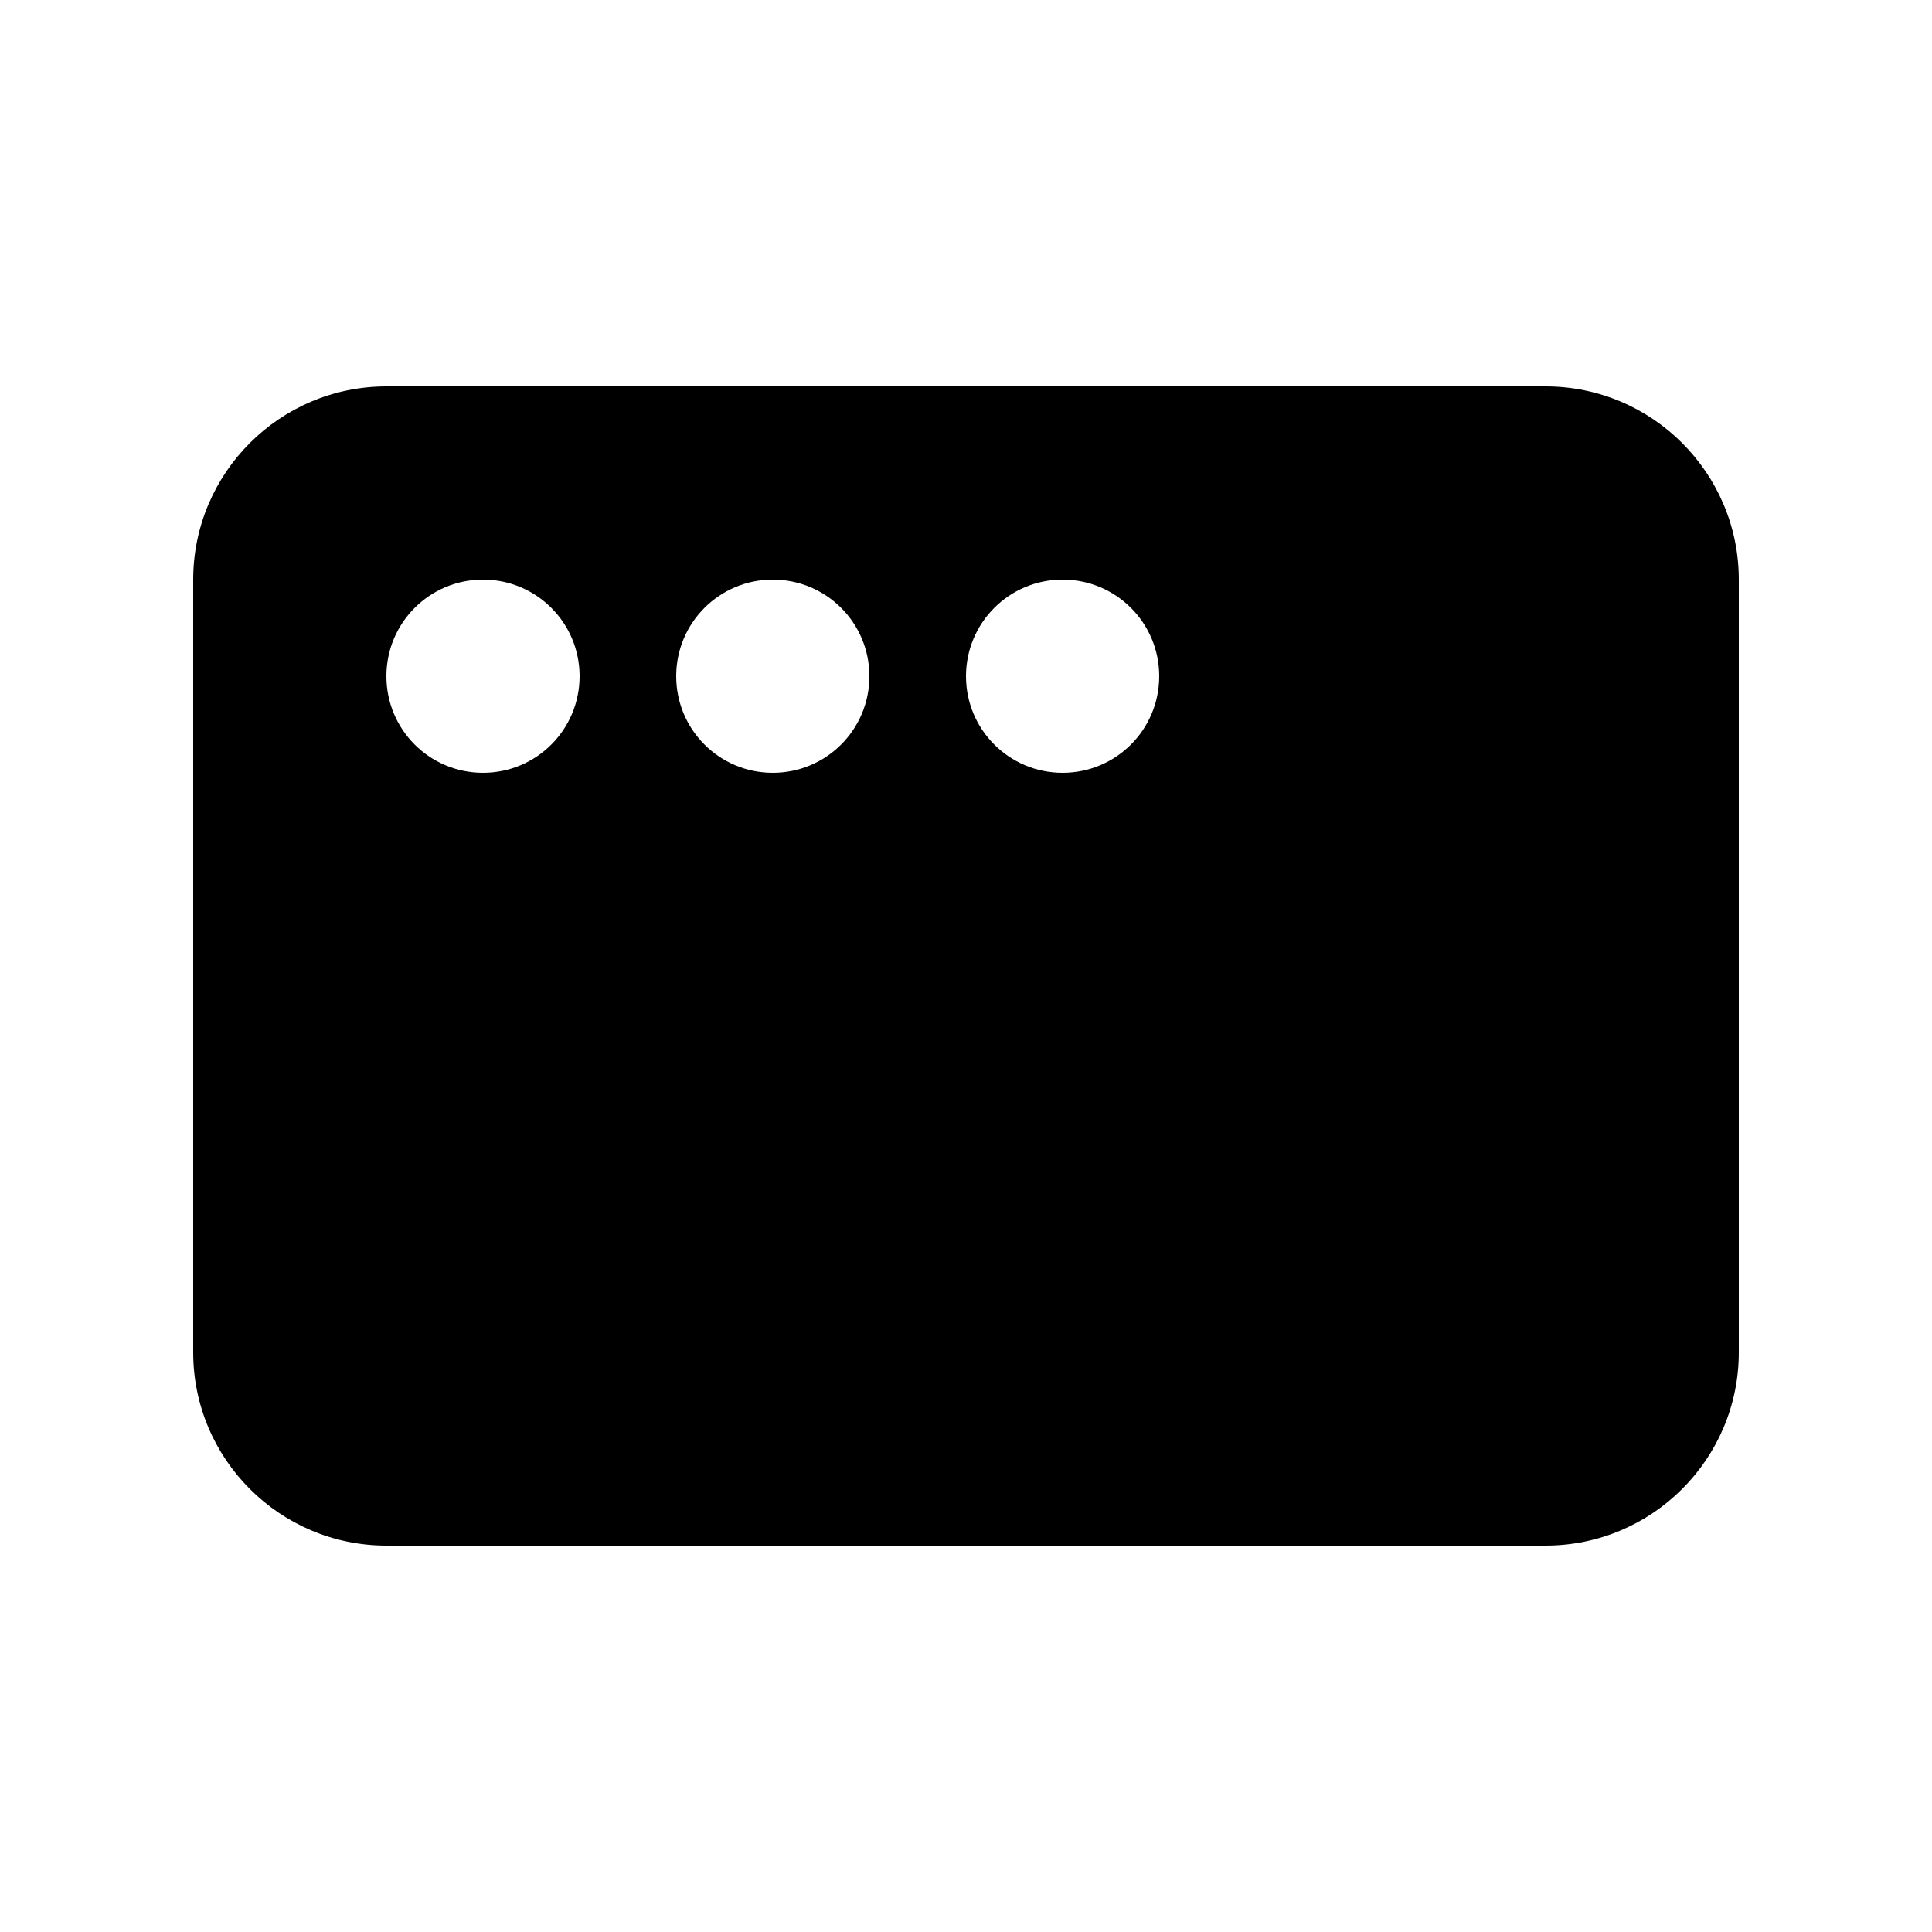 <svg xmlns="http://www.w3.org/2000/svg" viewBox="0 0 640 640"><!--! Font Awesome Pro 7.0.0 by @fontawesome - https://fontawesome.com License - https://fontawesome.com/license (Commercial License) Copyright 2025 Fonticons, Inc. --><path fill="currentColor" d="M128 128C92.7 128 64 156.7 64 192L64 448C64 483.3 92.7 512 128 512L512 512C547.3 512 576 483.3 576 448L576 192C576 156.7 547.3 128 512 128L128 128zM160 192C177.7 192 192 206.3 192 224C192 241.7 177.7 256 160 256C142.3 256 128 241.7 128 224C128 206.3 142.3 192 160 192zM224 224C224 206.3 238.3 192 256 192C273.7 192 288 206.3 288 224C288 241.7 273.7 256 256 256C238.3 256 224 241.7 224 224zM352 192C369.7 192 384 206.3 384 224C384 241.7 369.7 256 352 256C334.3 256 320 241.7 320 224C320 206.3 334.3 192 352 192z"/></svg>